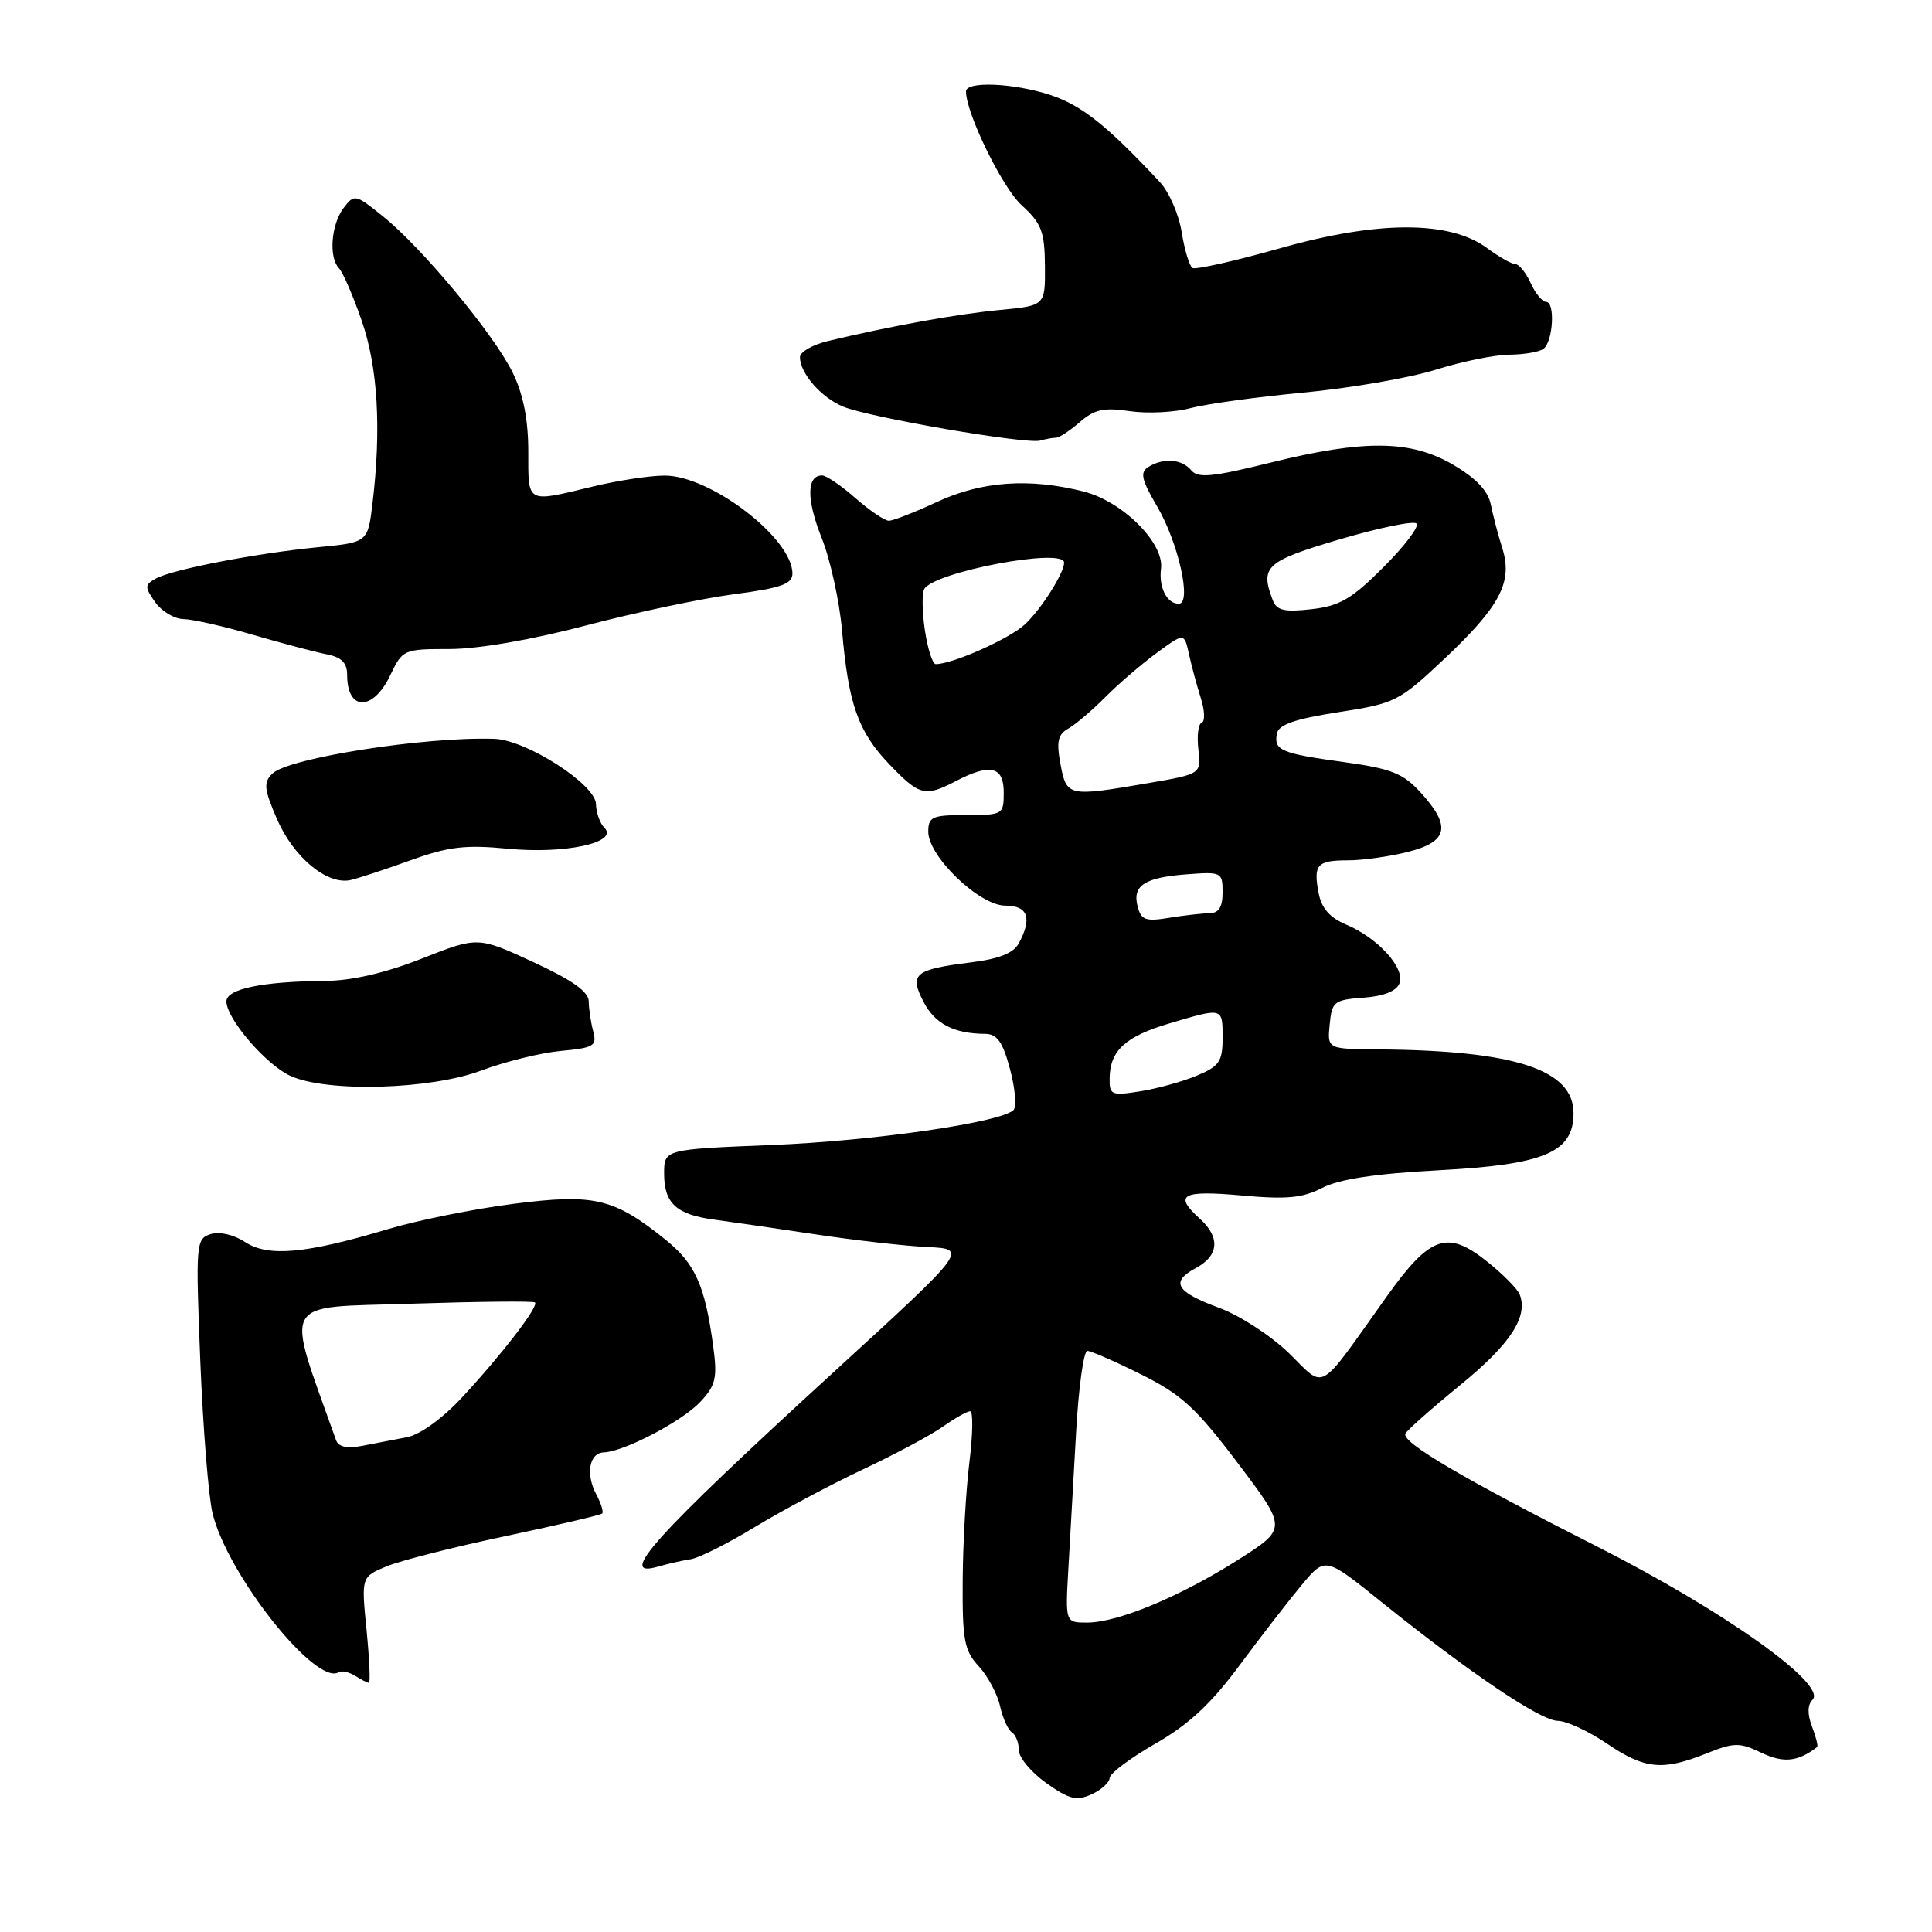<?xml version="1.0" encoding="UTF-8" standalone="no"?>
<!DOCTYPE svg PUBLIC "-//W3C//DTD SVG 1.1//EN" "http://www.w3.org/Graphics/SVG/1.1/DTD/svg11.dtd" >
<svg xmlns="http://www.w3.org/2000/svg" xmlns:xlink="http://www.w3.org/1999/xlink" version="1.1" viewBox="0 0 256 256">
 <g >
 <path fill="currentColor"
d=" M 147.03 235.59 C 147.05 234.99 149.77 232.95 153.08 231.05 C 157.52 228.51 160.47 225.77 164.27 220.63 C 167.11 216.80 170.82 212.01 172.52 209.97 C 175.61 206.28 175.61 206.28 183.05 212.27 C 194.76 221.68 204.13 228.00 206.41 228.02 C 207.56 228.03 210.48 229.38 212.90 231.02 C 217.93 234.43 220.29 234.67 226.07 232.36 C 229.79 230.87 230.48 230.86 233.40 232.25 C 236.33 233.65 238.23 233.45 240.78 231.49 C 240.93 231.37 240.63 230.15 240.10 228.77 C 239.47 227.12 239.50 225.90 240.17 225.23 C 242.18 223.22 228.42 213.43 211.60 204.91 C 194.01 196.00 185.76 191.15 186.21 189.99 C 186.37 189.57 189.65 186.67 193.50 183.52 C 200.11 178.13 202.51 174.48 201.37 171.53 C 201.10 170.82 199.19 168.88 197.12 167.22 C 191.78 162.92 189.52 163.70 183.73 171.82 C 174.44 184.86 175.73 184.11 170.80 179.31 C 168.44 177.01 164.29 174.31 161.58 173.31 C 155.80 171.18 155.02 169.86 158.48 168.01 C 161.51 166.39 161.71 163.95 159.00 161.50 C 155.47 158.31 156.58 157.69 164.47 158.40 C 170.48 158.95 172.58 158.75 175.20 157.40 C 177.45 156.24 182.25 155.51 190.71 155.06 C 204.66 154.32 208.50 152.69 208.50 147.50 C 208.50 141.73 200.75 139.19 182.69 139.05 C 175.87 139.00 175.87 139.00 176.19 135.75 C 176.48 132.71 176.77 132.48 180.66 132.20 C 183.35 132.00 185.04 131.33 185.44 130.29 C 186.21 128.28 182.58 124.28 178.39 122.52 C 176.22 121.61 175.11 120.35 174.73 118.36 C 174.00 114.56 174.50 114.00 178.62 114.00 C 180.54 114.00 184.11 113.50 186.56 112.88 C 191.89 111.54 192.33 109.49 188.25 105.02 C 185.92 102.47 184.38 101.85 178.13 100.99 C 169.71 99.83 168.77 99.43 169.20 97.20 C 169.43 96.01 171.56 95.27 177.33 94.37 C 184.87 93.21 185.37 92.96 191.32 87.36 C 198.77 80.35 200.47 77.12 199.07 72.67 C 198.52 70.93 197.83 68.31 197.54 66.85 C 197.18 65.05 195.58 63.36 192.58 61.60 C 186.92 58.28 180.78 58.22 168.22 61.33 C 160.62 63.21 158.74 63.39 157.84 62.31 C 156.60 60.81 154.13 60.63 152.14 61.89 C 151.03 62.59 151.26 63.60 153.34 67.13 C 156.16 71.95 157.95 80.00 156.19 80.00 C 154.62 80.00 153.52 77.82 153.84 75.35 C 154.28 71.94 148.73 66.42 143.56 65.12 C 136.37 63.31 130.06 63.76 124.15 66.51 C 121.21 67.88 118.34 69.00 117.78 69.00 C 117.22 69.00 115.23 67.65 113.35 66.00 C 111.47 64.35 109.48 63.00 108.93 63.00 C 106.87 63.00 106.85 66.20 108.87 71.26 C 110.02 74.14 111.23 79.65 111.57 83.50 C 112.42 93.31 113.70 96.94 117.82 101.25 C 121.83 105.44 122.56 105.63 126.64 103.51 C 131.21 101.12 133.00 101.54 133.00 105.00 C 133.00 107.93 132.89 108.00 128.00 108.00 C 123.51 108.00 123.00 108.23 123.00 110.21 C 123.00 113.49 129.78 120.00 133.20 120.00 C 136.20 120.00 136.80 121.64 135.00 124.99 C 134.31 126.29 132.38 127.06 128.66 127.52 C 121.17 128.46 120.46 129.05 122.37 132.74 C 123.88 135.66 126.37 136.96 130.54 136.99 C 132.12 137.00 132.87 138.05 133.83 141.66 C 134.52 144.22 134.72 146.67 134.29 147.09 C 132.58 148.74 115.78 151.17 102.25 151.72 C 88.00 152.29 88.00 152.29 88.00 155.52 C 88.00 159.45 89.62 160.94 94.66 161.61 C 96.77 161.89 102.78 162.77 108.00 163.55 C 113.22 164.34 119.93 165.10 122.89 165.24 C 128.29 165.50 128.29 165.50 110.39 181.88 C 86.62 203.64 81.57 209.24 87.25 207.57 C 88.49 207.21 90.40 206.77 91.50 206.61 C 92.60 206.45 96.42 204.53 100.00 202.35 C 103.58 200.18 110.02 196.74 114.33 194.71 C 118.64 192.68 123.43 190.12 124.98 189.01 C 126.54 187.91 128.14 187.00 128.55 187.00 C 128.96 187.00 128.91 190.04 128.45 193.75 C 127.99 197.46 127.59 204.53 127.56 209.46 C 127.51 217.34 127.77 218.72 129.69 220.79 C 130.89 222.09 132.16 224.47 132.51 226.07 C 132.87 227.67 133.57 229.23 134.08 229.55 C 134.58 229.86 135.00 230.92 135.00 231.90 C 135.00 232.88 136.63 234.84 138.63 236.26 C 141.66 238.42 142.64 238.66 144.63 237.76 C 145.93 237.17 147.01 236.19 147.03 235.59 Z  M 48.57 215.98 C 47.87 208.95 47.87 208.95 51.19 207.56 C 53.02 206.80 60.11 204.99 66.96 203.55 C 73.81 202.10 79.58 200.75 79.79 200.55 C 79.99 200.34 79.65 199.21 79.02 198.03 C 77.57 195.33 78.07 192.52 80.01 192.45 C 82.71 192.35 90.46 188.29 92.83 185.72 C 94.85 183.54 95.07 182.57 94.50 178.35 C 93.40 170.28 92.12 167.43 88.13 164.22 C 81.31 158.74 78.71 158.14 67.98 159.52 C 62.77 160.19 55.30 161.70 51.39 162.87 C 40.52 166.13 35.53 166.58 32.48 164.58 C 30.97 163.59 29.08 163.16 27.90 163.53 C 25.97 164.15 25.92 164.74 26.54 180.33 C 26.90 189.23 27.63 198.30 28.16 200.50 C 30.12 208.64 41.86 223.44 44.87 221.58 C 45.27 221.33 46.25 221.55 47.05 222.05 C 47.85 222.56 48.67 222.98 48.88 222.98 C 49.09 222.99 48.95 219.84 48.57 215.98 Z  M 63.77 141.85 C 66.92 140.67 71.68 139.49 74.34 139.25 C 78.71 138.84 79.12 138.59 78.60 136.65 C 78.29 135.47 78.02 133.68 78.01 132.68 C 78.00 131.41 75.82 129.86 70.66 127.48 C 63.32 124.09 63.32 124.09 55.91 127.01 C 51.01 128.94 46.63 129.95 43.00 129.98 C 34.80 130.04 30.00 131.04 30.00 132.68 C 30.00 134.99 35.26 141.10 38.50 142.57 C 43.38 144.77 57.03 144.38 63.77 141.85 Z  M 54.50 113.96 C 59.44 112.18 61.70 111.92 67.29 112.46 C 74.83 113.20 82.04 111.64 80.09 109.69 C 79.49 109.09 78.99 107.68 78.97 106.55 C 78.94 103.95 69.74 98.04 65.51 97.90 C 56.35 97.59 38.21 100.43 36.10 102.50 C 34.89 103.68 34.98 104.54 36.70 108.53 C 38.92 113.64 43.39 117.33 46.50 116.60 C 47.60 116.34 51.20 115.15 54.50 113.96 Z  M 51.70 89.50 C 53.34 86.06 53.47 86.00 59.58 86.00 C 63.33 86.00 70.48 84.77 77.64 82.88 C 84.16 81.16 92.99 79.30 97.25 78.74 C 103.52 77.91 105.00 77.39 105.00 75.99 C 105.00 71.32 94.12 62.99 88.05 63.02 C 86.10 63.02 81.80 63.68 78.50 64.48 C 69.67 66.61 70.00 66.79 70.00 59.82 C 70.00 55.64 69.34 52.27 67.96 49.43 C 65.52 44.38 55.96 32.85 50.74 28.66 C 47.09 25.72 46.95 25.69 45.52 27.57 C 43.87 29.76 43.54 34.12 44.92 35.55 C 45.43 36.07 46.78 39.18 47.92 42.47 C 50.06 48.60 50.55 56.80 49.36 66.68 C 48.74 71.87 48.74 71.87 42.12 72.51 C 33.92 73.31 22.78 75.46 20.63 76.67 C 19.16 77.49 19.16 77.78 20.56 79.79 C 21.42 81.00 23.10 82.01 24.31 82.03 C 25.51 82.05 29.65 82.98 33.50 84.11 C 37.35 85.23 41.74 86.40 43.25 86.69 C 45.26 87.08 46.00 87.82 46.00 89.45 C 46.00 94.24 49.42 94.27 51.70 89.50 Z  M 139.93 58.00 C 140.35 58.00 141.77 57.07 143.09 55.92 C 145.03 54.24 146.28 53.97 149.69 54.48 C 152.00 54.82 155.60 54.65 157.70 54.09 C 159.79 53.53 166.54 52.60 172.71 52.02 C 178.87 51.44 186.75 50.08 190.21 49.00 C 193.67 47.91 198.07 47.01 200.00 47.00 C 201.93 46.98 203.96 46.64 204.51 46.23 C 205.79 45.30 206.10 40.00 204.87 40.00 C 204.37 40.00 203.44 38.87 202.82 37.50 C 202.19 36.12 201.28 35.00 200.80 35.00 C 200.32 35.00 198.62 34.04 197.04 32.87 C 192.09 29.21 182.60 29.22 169.63 32.89 C 163.65 34.58 158.42 35.76 158.01 35.51 C 157.60 35.25 156.96 33.12 156.58 30.77 C 156.21 28.42 154.91 25.44 153.70 24.14 C 146.65 16.59 143.29 13.93 139.13 12.57 C 134.27 10.99 128.00 10.73 128.00 12.11 C 128.00 15.01 132.80 24.84 135.35 27.17 C 138.01 29.60 138.42 30.66 138.46 35.24 C 138.50 40.50 138.50 40.50 132.50 41.07 C 126.83 41.61 118.12 43.18 109.75 45.18 C 107.69 45.67 106.00 46.63 106.00 47.32 C 106.00 49.45 108.81 52.68 111.72 53.88 C 115.17 55.31 136.00 58.90 137.83 58.38 C 138.56 58.17 139.51 58.00 139.93 58.00 Z  M 141.57 207.75 C 141.80 203.76 142.26 195.66 142.59 189.75 C 142.92 183.84 143.59 179.00 144.08 179.00 C 144.56 179.00 147.78 180.41 151.23 182.13 C 156.55 184.78 158.49 186.56 164.04 193.90 C 170.57 202.54 170.57 202.54 164.04 206.69 C 156.35 211.57 148.09 215.00 144.04 215.00 C 141.15 215.00 141.15 215.00 141.57 207.75 Z  M 147.03 142.88 C 147.08 139.20 149.10 137.34 154.97 135.60 C 162.09 133.49 162.00 133.46 162.00 137.55 C 162.00 140.64 161.56 141.29 158.60 142.52 C 156.73 143.31 153.35 144.24 151.10 144.60 C 147.26 145.21 147.00 145.10 147.03 142.88 Z  M 150.75 120.14 C 150.01 117.34 151.62 116.28 157.25 115.85 C 161.86 115.50 162.00 115.57 162.00 118.24 C 162.00 120.20 161.49 121.00 160.25 121.01 C 159.29 121.02 156.88 121.29 154.89 121.62 C 151.82 122.13 151.21 121.91 150.75 120.14 Z  M 140.52 101.26 C 139.96 98.24 140.16 97.32 141.60 96.51 C 142.57 95.95 144.75 94.10 146.44 92.39 C 148.12 90.69 151.17 88.06 153.21 86.56 C 156.92 83.83 156.92 83.83 157.54 86.66 C 157.88 88.22 158.59 90.85 159.11 92.49 C 159.64 94.13 159.69 95.60 159.23 95.76 C 158.78 95.91 158.58 97.50 158.79 99.30 C 159.17 102.56 159.17 102.56 152.07 103.78 C 141.51 105.59 141.33 105.55 140.52 101.26 Z  M 122.55 83.50 C 122.18 81.03 122.15 78.57 122.48 78.03 C 123.89 75.75 141.00 72.53 141.00 74.55 C 141.00 75.93 137.97 80.71 135.82 82.72 C 133.76 84.64 126.23 88.00 123.99 88.00 C 123.57 88.00 122.92 85.98 122.55 83.50 Z  M 168.65 79.53 C 166.94 75.07 167.72 74.36 177.50 71.47 C 182.73 69.93 187.32 68.98 187.70 69.37 C 188.09 69.76 186.12 72.35 183.33 75.14 C 179.11 79.37 177.51 80.30 173.78 80.72 C 170.19 81.13 169.17 80.89 168.65 79.53 Z  M 44.53 190.83 C 37.76 171.80 36.93 173.32 54.44 172.75 C 63.27 172.46 70.68 172.38 70.89 172.58 C 71.42 173.08 66.48 179.51 61.20 185.19 C 58.63 187.96 55.65 190.11 53.92 190.44 C 52.31 190.75 49.65 191.26 48.00 191.58 C 45.98 191.97 44.84 191.72 44.53 190.83 Z "/>
</g>
</svg>